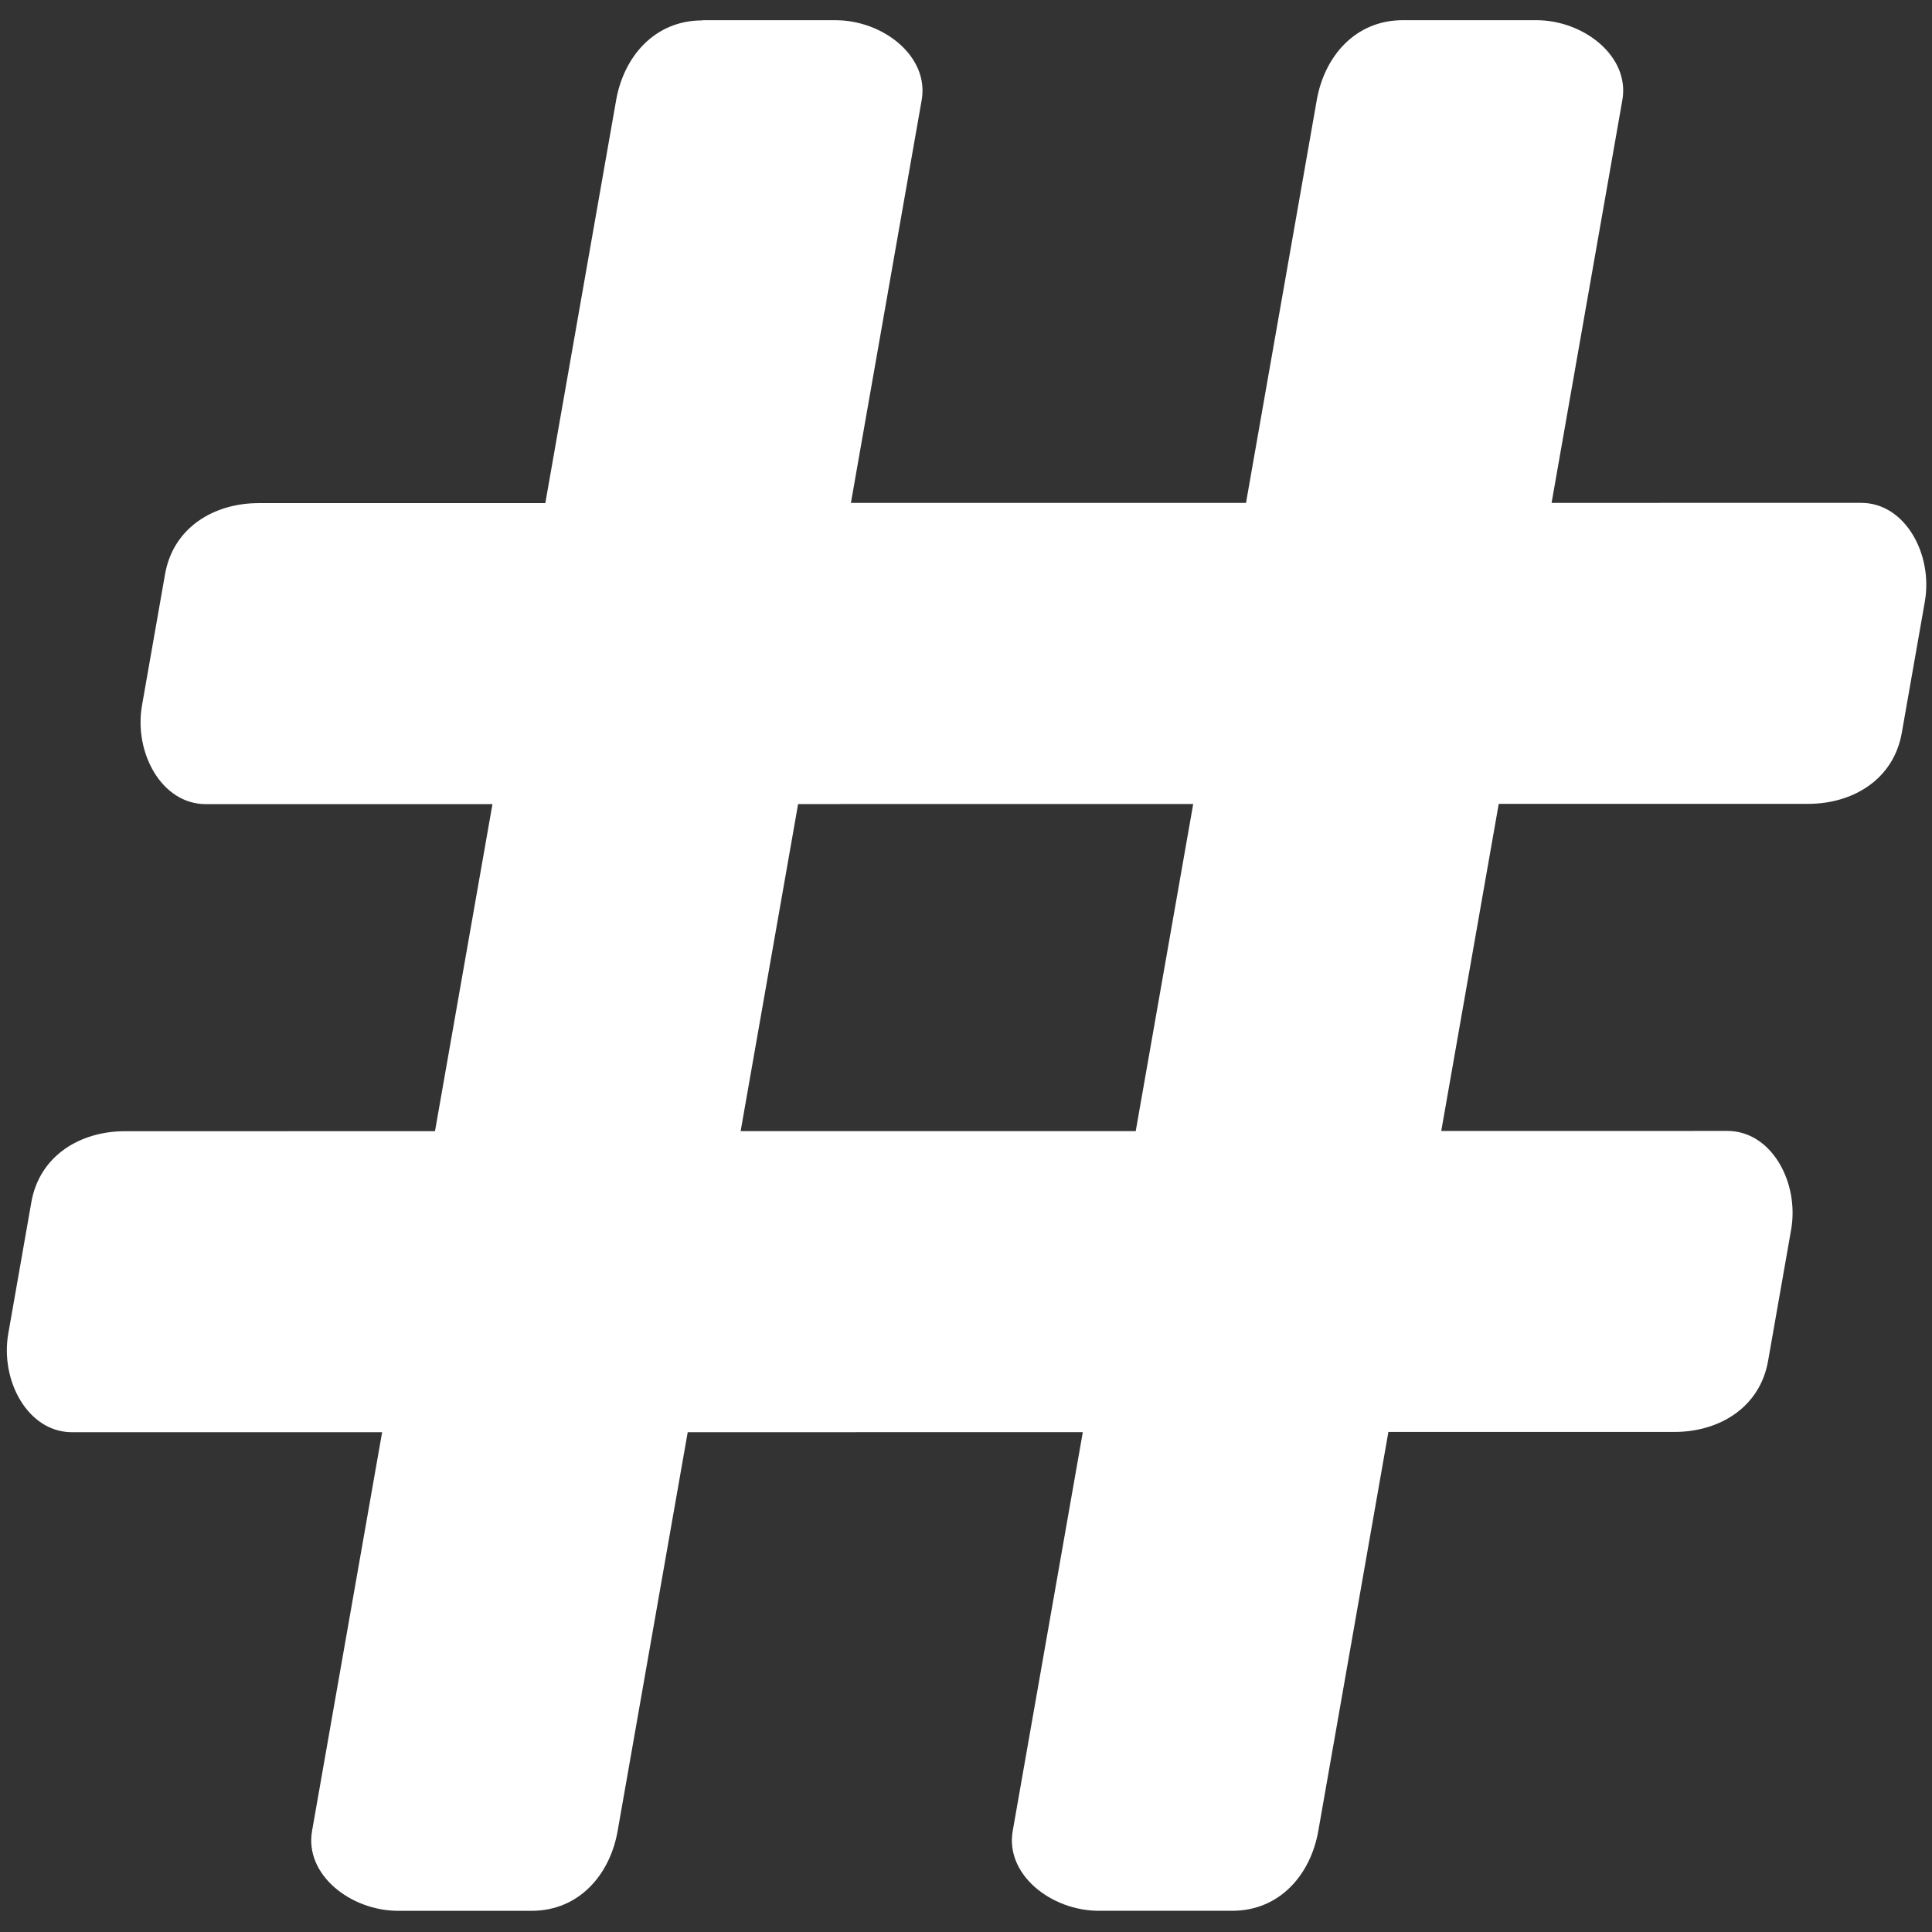 <svg version="1.1" viewBox="0 0 1e3 1e3" xmlns="http://www.w3.org/2000/svg"><rect x="0" y="0" width="1e3" height="1e3" fill="#333333" stroke="none"/><path d="m363.5 10.56c-24.71 0-40.64 18.78-44.6 41.34l-36.64 208.5-148.4 0.012c-22.9 2e-3 -44.16 12.44-48.43 36.78l-11.93 67.94c-4.275 24.34 10.1 51.08 33 51.08l148.4-0.012-29.75 169.3-160.5 0.014c-22.9 2e-3 -44.16 12.44-48.43 36.78l-11.93 67.94c-4.275 24.34 10.1 51.08 33 51.08l160.5-0.014-36.27 206.4c-3.963 22.56 19.89 41.34 44.6 41.34h68.97c24.71 0 40.64-18.78 44.6-41.34l36.27-206.4 204.5-0.016-36.28 206.4c-3.963 22.56 19.89 41.34 44.6 41.34h68.97c24.71 0 40.64-18.78 44.6-41.34l36.28-206.5 148.1-0.012c22.9-2e-3 44.16-12.44 48.43-36.78 3.977-22.65 7.956-45.29 11.93-67.94 4.275-24.34-10.1-51.08-33-51.08l-148.1 0.012 29.75-169.3 160.2-0.012c22.9-2e-3 44.16-12.44 48.43-36.78 3.977-22.65 7.956-45.29 11.93-67.94 4.275-24.34-10.1-51.08-33-51.08l-160.2 0.012 36.63-208.5c3.963-22.56-19.89-41.34-44.6-41.34h-68.97c-24.71 0-40.64 18.78-44.6 41.34l-36.63 208.5-204.5 0.016 36.63-208.5c3.963-22.56-19.89-41.34-44.6-41.34h-68.97zm254.1 405.6-29.75 169.3-204.5 0.016 29.75-169.3 204.5-0.016z" fill="#fff"/></svg>
